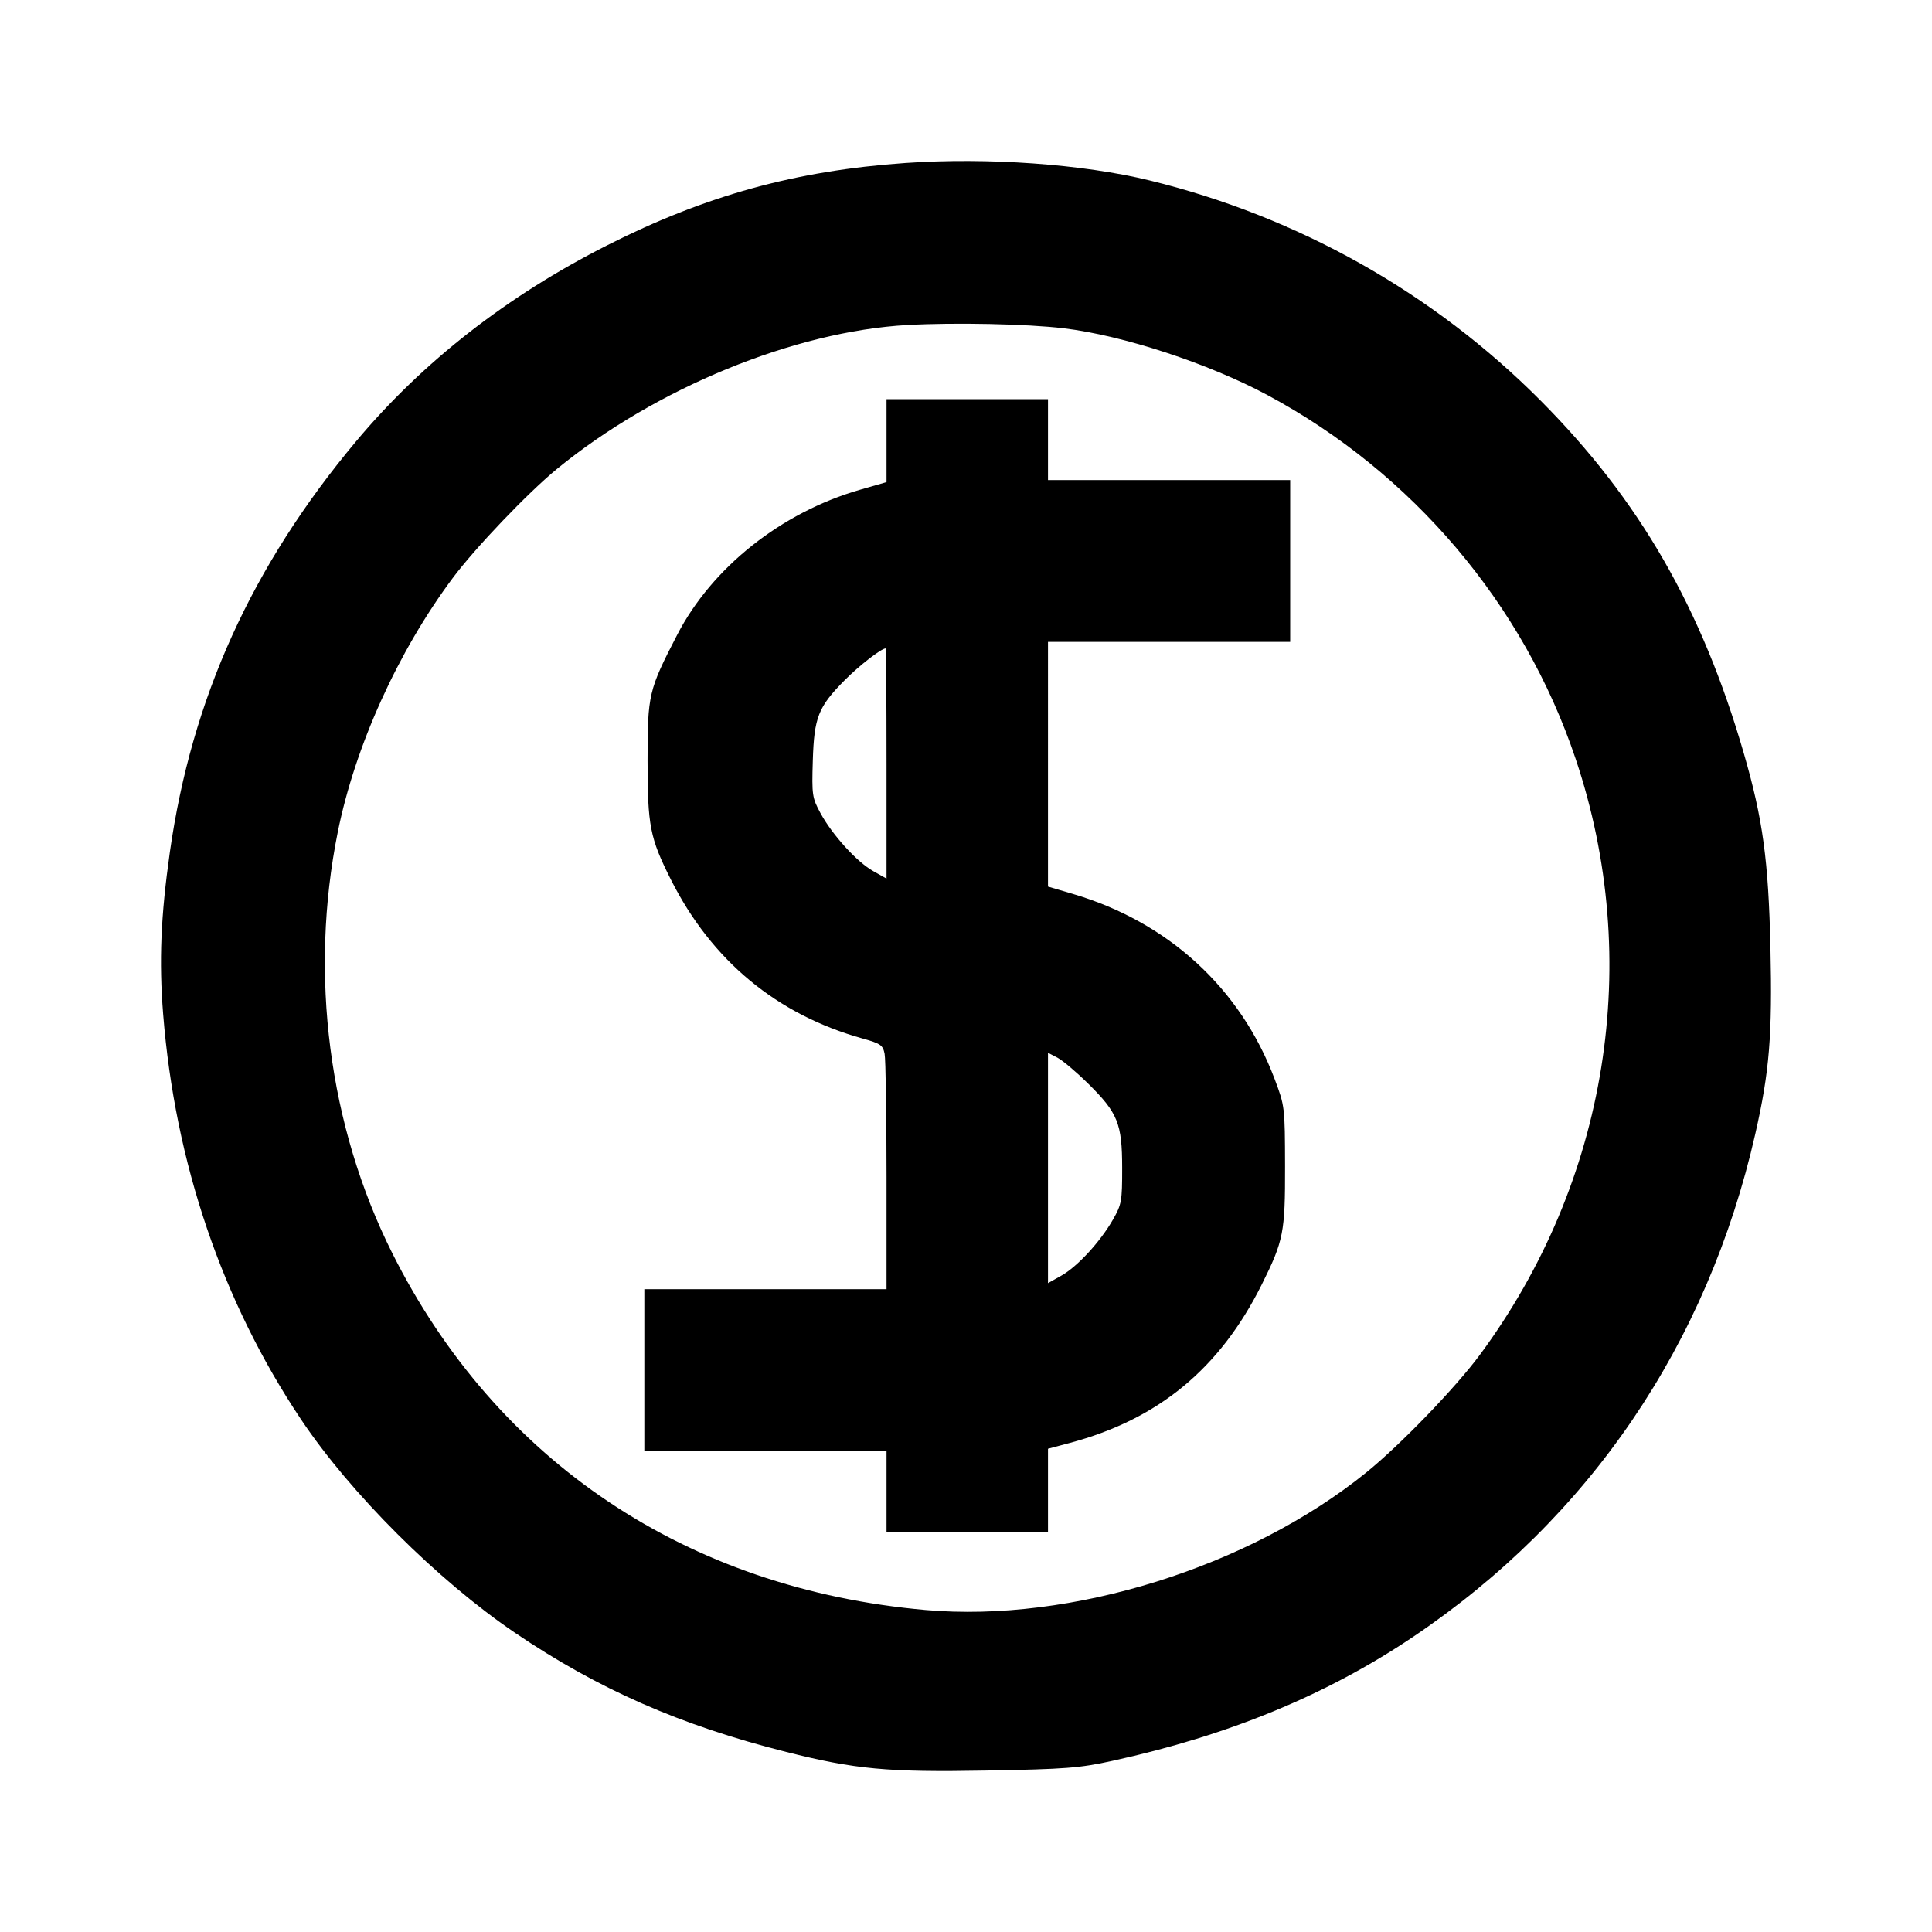 <svg xmlns="http://www.w3.org/2000/svg" width="1200" height="1200" fill="none" viewBox="0 0 1200 1200"><path fill="#000" fill-rule="evenodd" d="M562.425 101.236c-68.251 4.767-124.162 20.191-185.282 51.113-62.115 31.425-114.693 72.47-155.919 121.716-64.867 77.486-102.174 159.782-115.733 255.3-5.614 39.545-6.775 67.575-4.16 100.445 7.348 92.36 36.57 178.35 85.513 251.63 30.721 46 85.077 100.21 133.137 132.78 51.597 34.965 102.591 57.365 168.315 73.925 42.949 10.825 62.944 12.685 124.449 11.575 49.33-.89 57.7-1.54 78.37-6.07 72.11-15.805 132.875-40.865 186.455-76.895 109.565-73.68 182.89-181.42 212.68-312.5 8.815-38.765 10.635-61.135 9.405-115.58-1.225-54.41-4.73-79.985-16.54-120.777-26.105-90.148-64.865-157.422-126.245-219.111-66.58-66.912-150.475-114.157-242.765-136.704-41.565-10.156-100.865-14.397-151.68-10.847m98.345 102.688c36.845 4.429 89.925 21.839 126.545 41.504 90.06 48.367 159.025 129.786 191.33 225.874 42.145 125.353 20.1 262.588-59.47 370.198-15.225 20.58-49.455 56.025-70.685 73.185-72.75 58.795-183.22 93.265-273.47 85.33-148.2-13.035-266.478-92.17-331.412-221.735-39.459-78.74-51.648-173.05-33.799-261.525 10.752-53.298 37.34-112.05 71.359-157.679 14.019-18.803 46.724-53.038 64.822-67.853 61.159-50.066 147.312-85.427 217.685-89.349 29.36-1.636 74.335-.687 97.095 2.05m-110.13 95.524-16.55 4.768c-48.773 14.051-91.834 48.233-113.466 90.07-17.806 34.438-18.409 37.001-18.409 78.197 0 40.497 1.465 47.982 14.437 73.767 25.354 50.4 65.836 83.945 119.268 98.835 11.01 3.07 12.45 4.075 13.52 9.44.66 3.305 1.2 37.555 1.2 76.115v70.105H400.209V901.26H550.64v50.255h100.285v-51.67l13.54-3.61c55.1-14.7 93.235-46.19 119.29-98.505 13.485-27.07 14.5-32.235 14.415-73.37-.08-36.835-.14-37.355-6.47-54.16-21.245-56.395-66.045-97.49-125.355-114.98l-15.42-4.55V398.7h150.43V298.188h-150.43v-50.256H550.64zm0 174.764v71.493l-8.295-4.65c-10.115-5.675-25.385-22.47-32.735-36.005-5.16-9.503-5.41-11.199-4.76-32.557.815-26.979 3.365-33.412 19.8-49.998 9.045-9.128 22.71-19.726 25.485-19.767.28-.004.505 32.164.505 71.484M675.95 673.13c18.365 18.135 21.01 24.7 21.045 52.235.02 20.705-.345 22.75-5.745 32.195-7.885 13.77-22.07 29.17-32.045 34.775l-8.28 4.65v-143.09l5.845 3.03c3.215 1.665 11.845 8.96 19.18 16.205"/></svg>